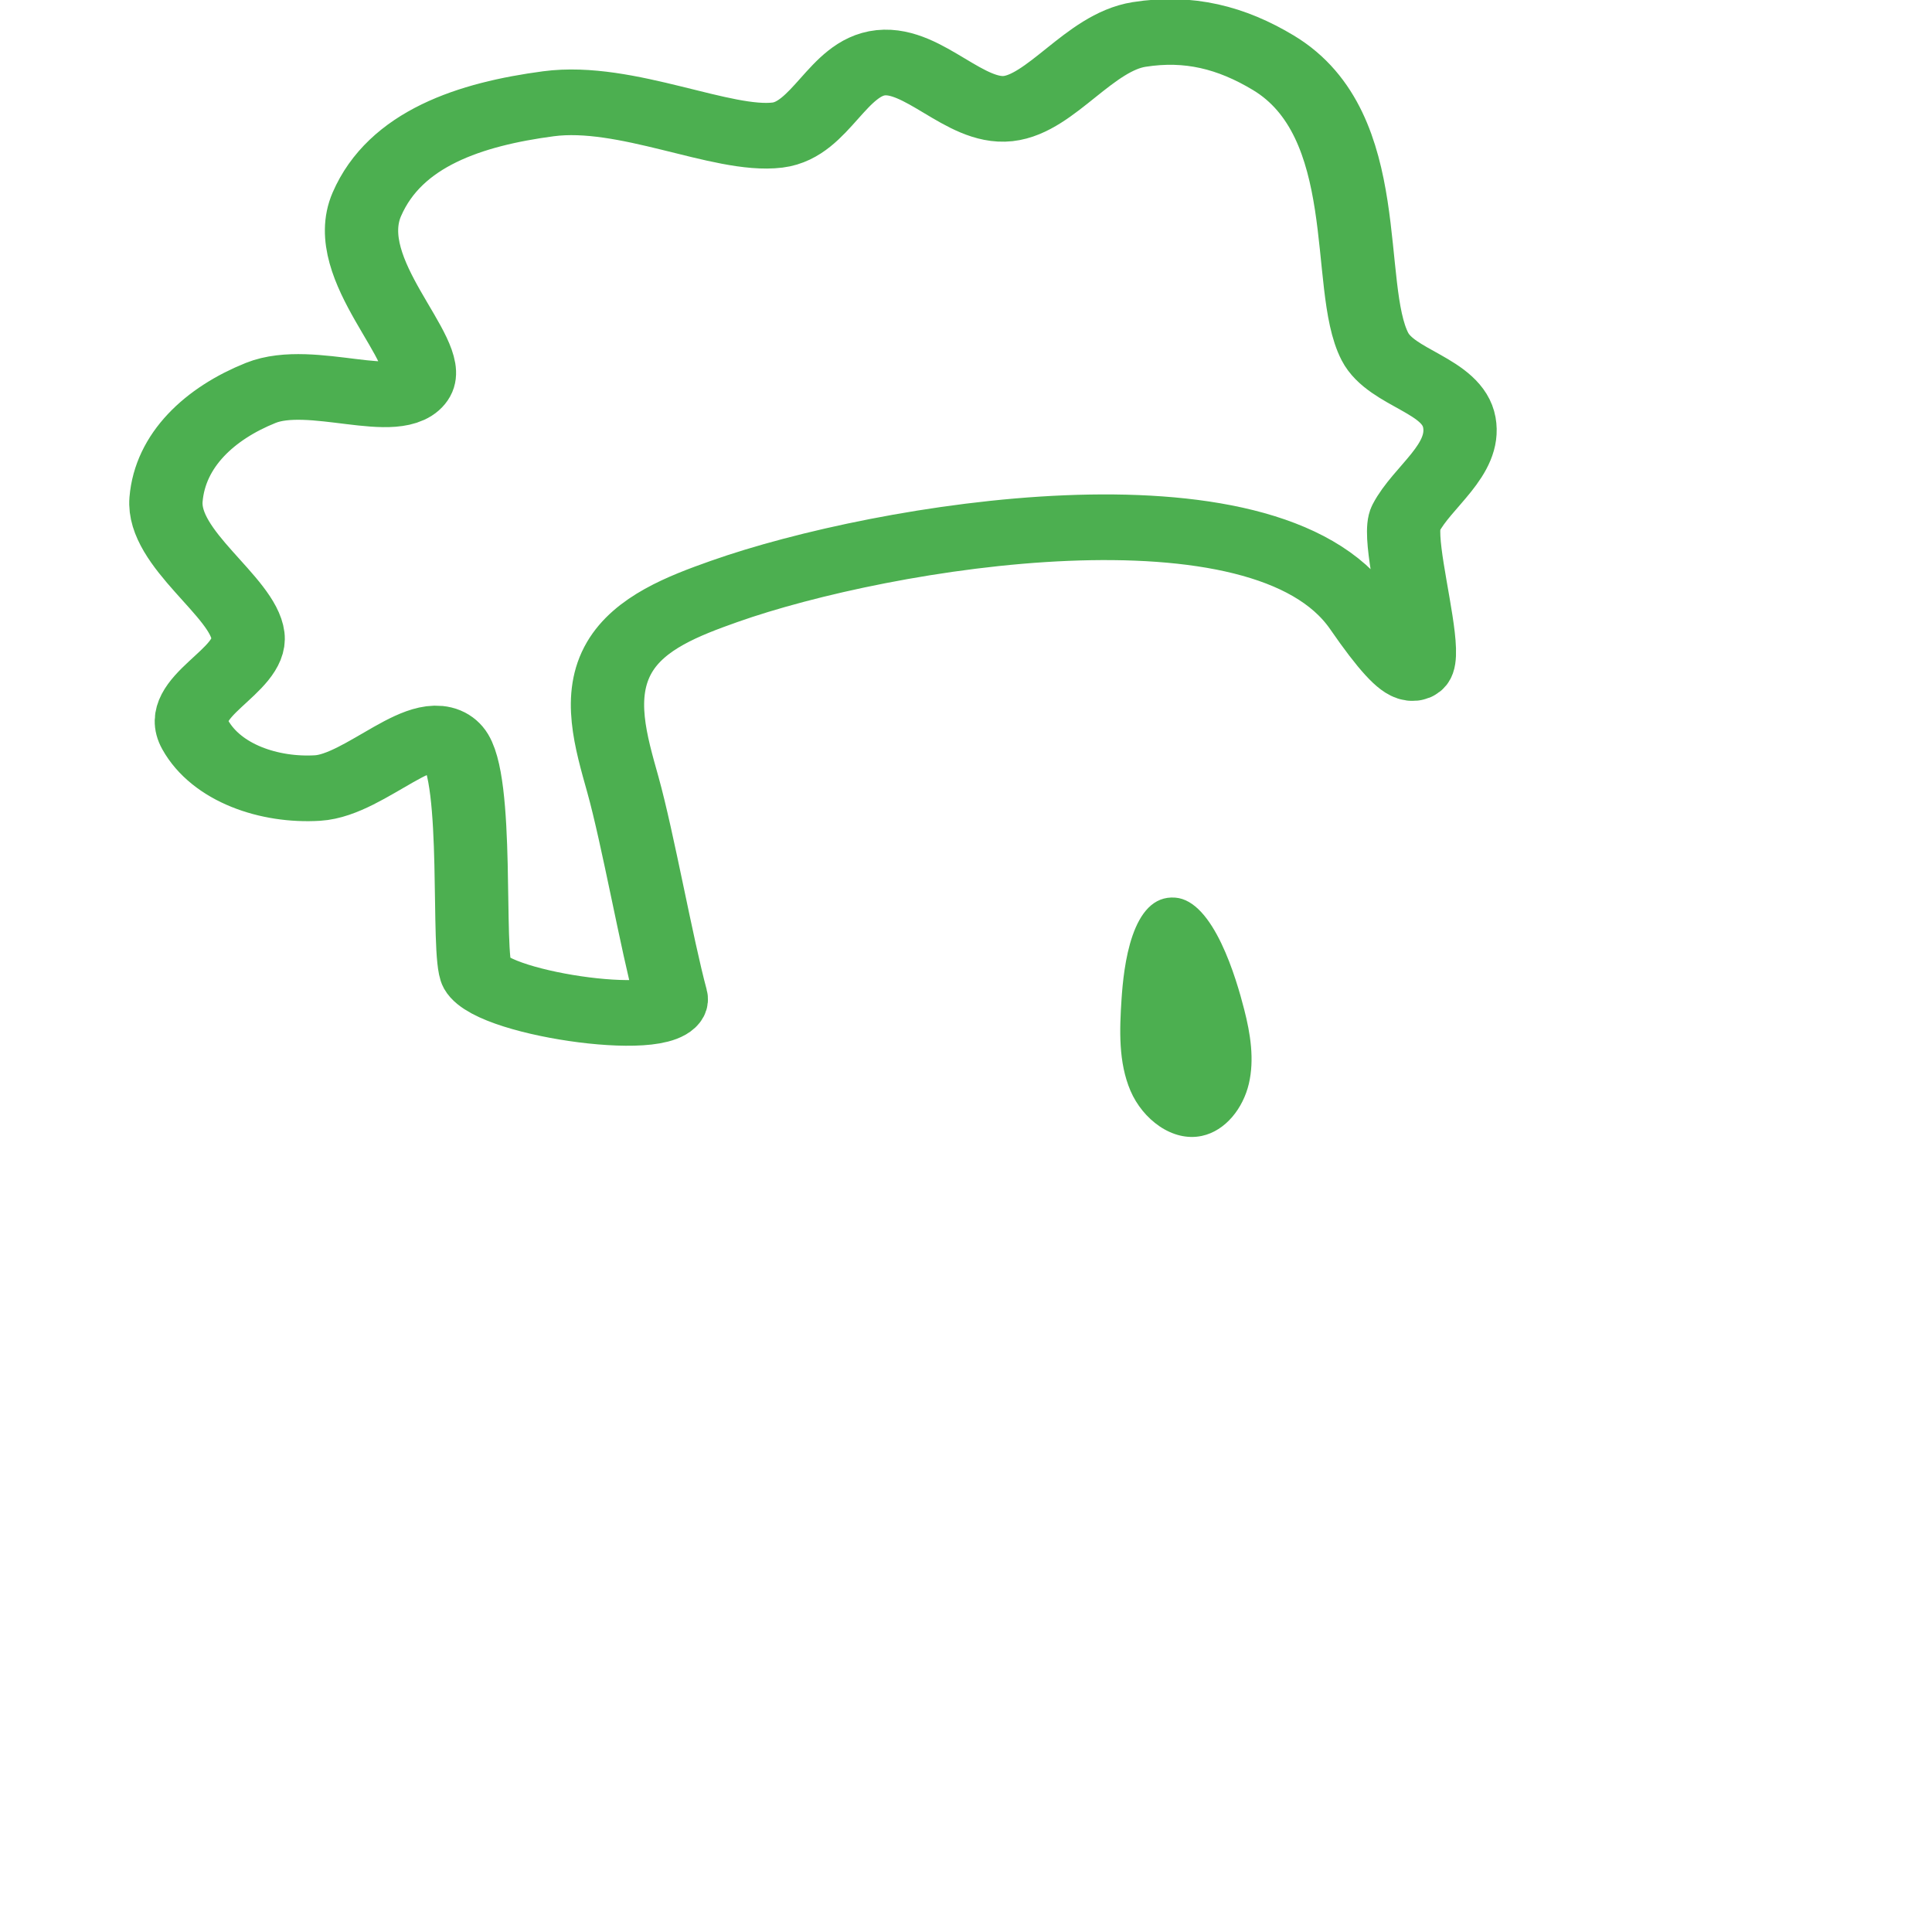 <?xml version="1.0" encoding="UTF-8" standalone="no"?>
<!DOCTYPE svg PUBLIC "-//W3C//DTD SVG 1.1//EN" "http://www.w3.org/Graphics/SVG/1.1/DTD/svg11.dtd">
<svg width="100%" height="100%" viewBox="0 0 500 500" version="1.1" xmlns="http://www.w3.org/2000/svg" xmlns:xlink="http://www.w3.org/1999/xlink" xml:space="preserve" xmlns:serif="http://www.serif.com/" style="fill-rule:evenodd;clip-rule:evenodd;stroke-linecap:round;stroke-miterlimit:10;">
    <g transform="matrix(1,0,0,1,-3562.27,-1132.85)">
        <g transform="matrix(1.001,0,0,1.001,3028.58,1131.69)">
            <g id="VERSION-3" serif:id="VERSION 3">
                <rect id="Hair-3" serif:id="Hair 3" x="533.21" y="1.16" width="499.502" height="499.502" style="fill:none;"/>
                <clipPath id="_clip1">
                    <rect id="Hair-31" serif:id="Hair 3" x="533.21" y="1.16" width="499.502" height="499.502"/>
                </clipPath>
                <g clip-path="url(#_clip1)">
                    <g transform="matrix(0.999,0,0,0.999,-1890.99,0.273)">
                        <path d="M2716.83,259.437C2716.3,267.455 2716,275.823 2719.14,283.177C2722.29,290.53 2729.93,296.477 2737.59,294.863C2743.77,293.558 2748.3,287.656 2749.78,281.348C2751.25,275.043 2750.18,268.402 2748.57,262.131C2746.57,254.318 2740.73,233.971 2730.74,233.191C2719.27,232.295 2717.36,251.511 2716.83,259.437Z" style="fill:rgb(76,175,80);fill-rule:nonzero;"/>
                    </g>
                    <g transform="matrix(3.169,0,0,2.839,706.635,12.984)">
                        <path d="M0,86.634C-1.149,81.893 -2.707,72.158 -3.925,67.289C-4.888,63.444 -6.05,59.193 -4.202,55.685C-2.546,52.541 1.026,51.004 4.331,49.698C17.4,44.536 48.463,38.844 56.322,51.562C65.176,65.89 58.651,45.838 59.95,43.035C61.283,40.159 64.871,37.738 64.318,34.308C63.766,30.879 58.797,30.347 57.43,27.395C54.901,21.935 57.572,7.207 49.145,1.55C45.725,-0.746 42.251,-1.742 38.194,-1.027C34.138,-0.313 31.015,5.293 27.501,5.723C23.987,6.153 20.622,1.138 17.112,1.55C13.601,1.962 12.222,7.648 8.692,8.135C4.173,8.757 -3.644,4.342 -10.003,5.285C-16.362,6.228 -22.49,8.451 -24.815,14.444C-27.141,20.437 -19.257,27.754 -20.7,30.616C-22.143,33.479 -29.336,29.764 -33.472,31.617C-37.609,33.471 -40.862,36.804 -41.197,41.325C-41.533,45.845 -34.905,50.158 -34.51,53.726C-34.144,57.036 -40.582,59.218 -38.826,62.734C-37.071,66.25 -32.75,67.867 -28.83,67.599C-24.908,67.332 -19.915,60.987 -17.75,63.809C-15.586,66.631 -16.716,82.783 -15.841,84.53C-14.404,87.397 0.737,89.678 0,86.634Z" style="fill:none;fill-rule:nonzero;stroke:rgb(76,175,80);stroke-width:5.98px;"/>
                    </g>
                </g>
            </g>
        </g>
        <g id="VERSION-1" serif:id="VERSION 1">
        </g>
    </g>
</svg>
